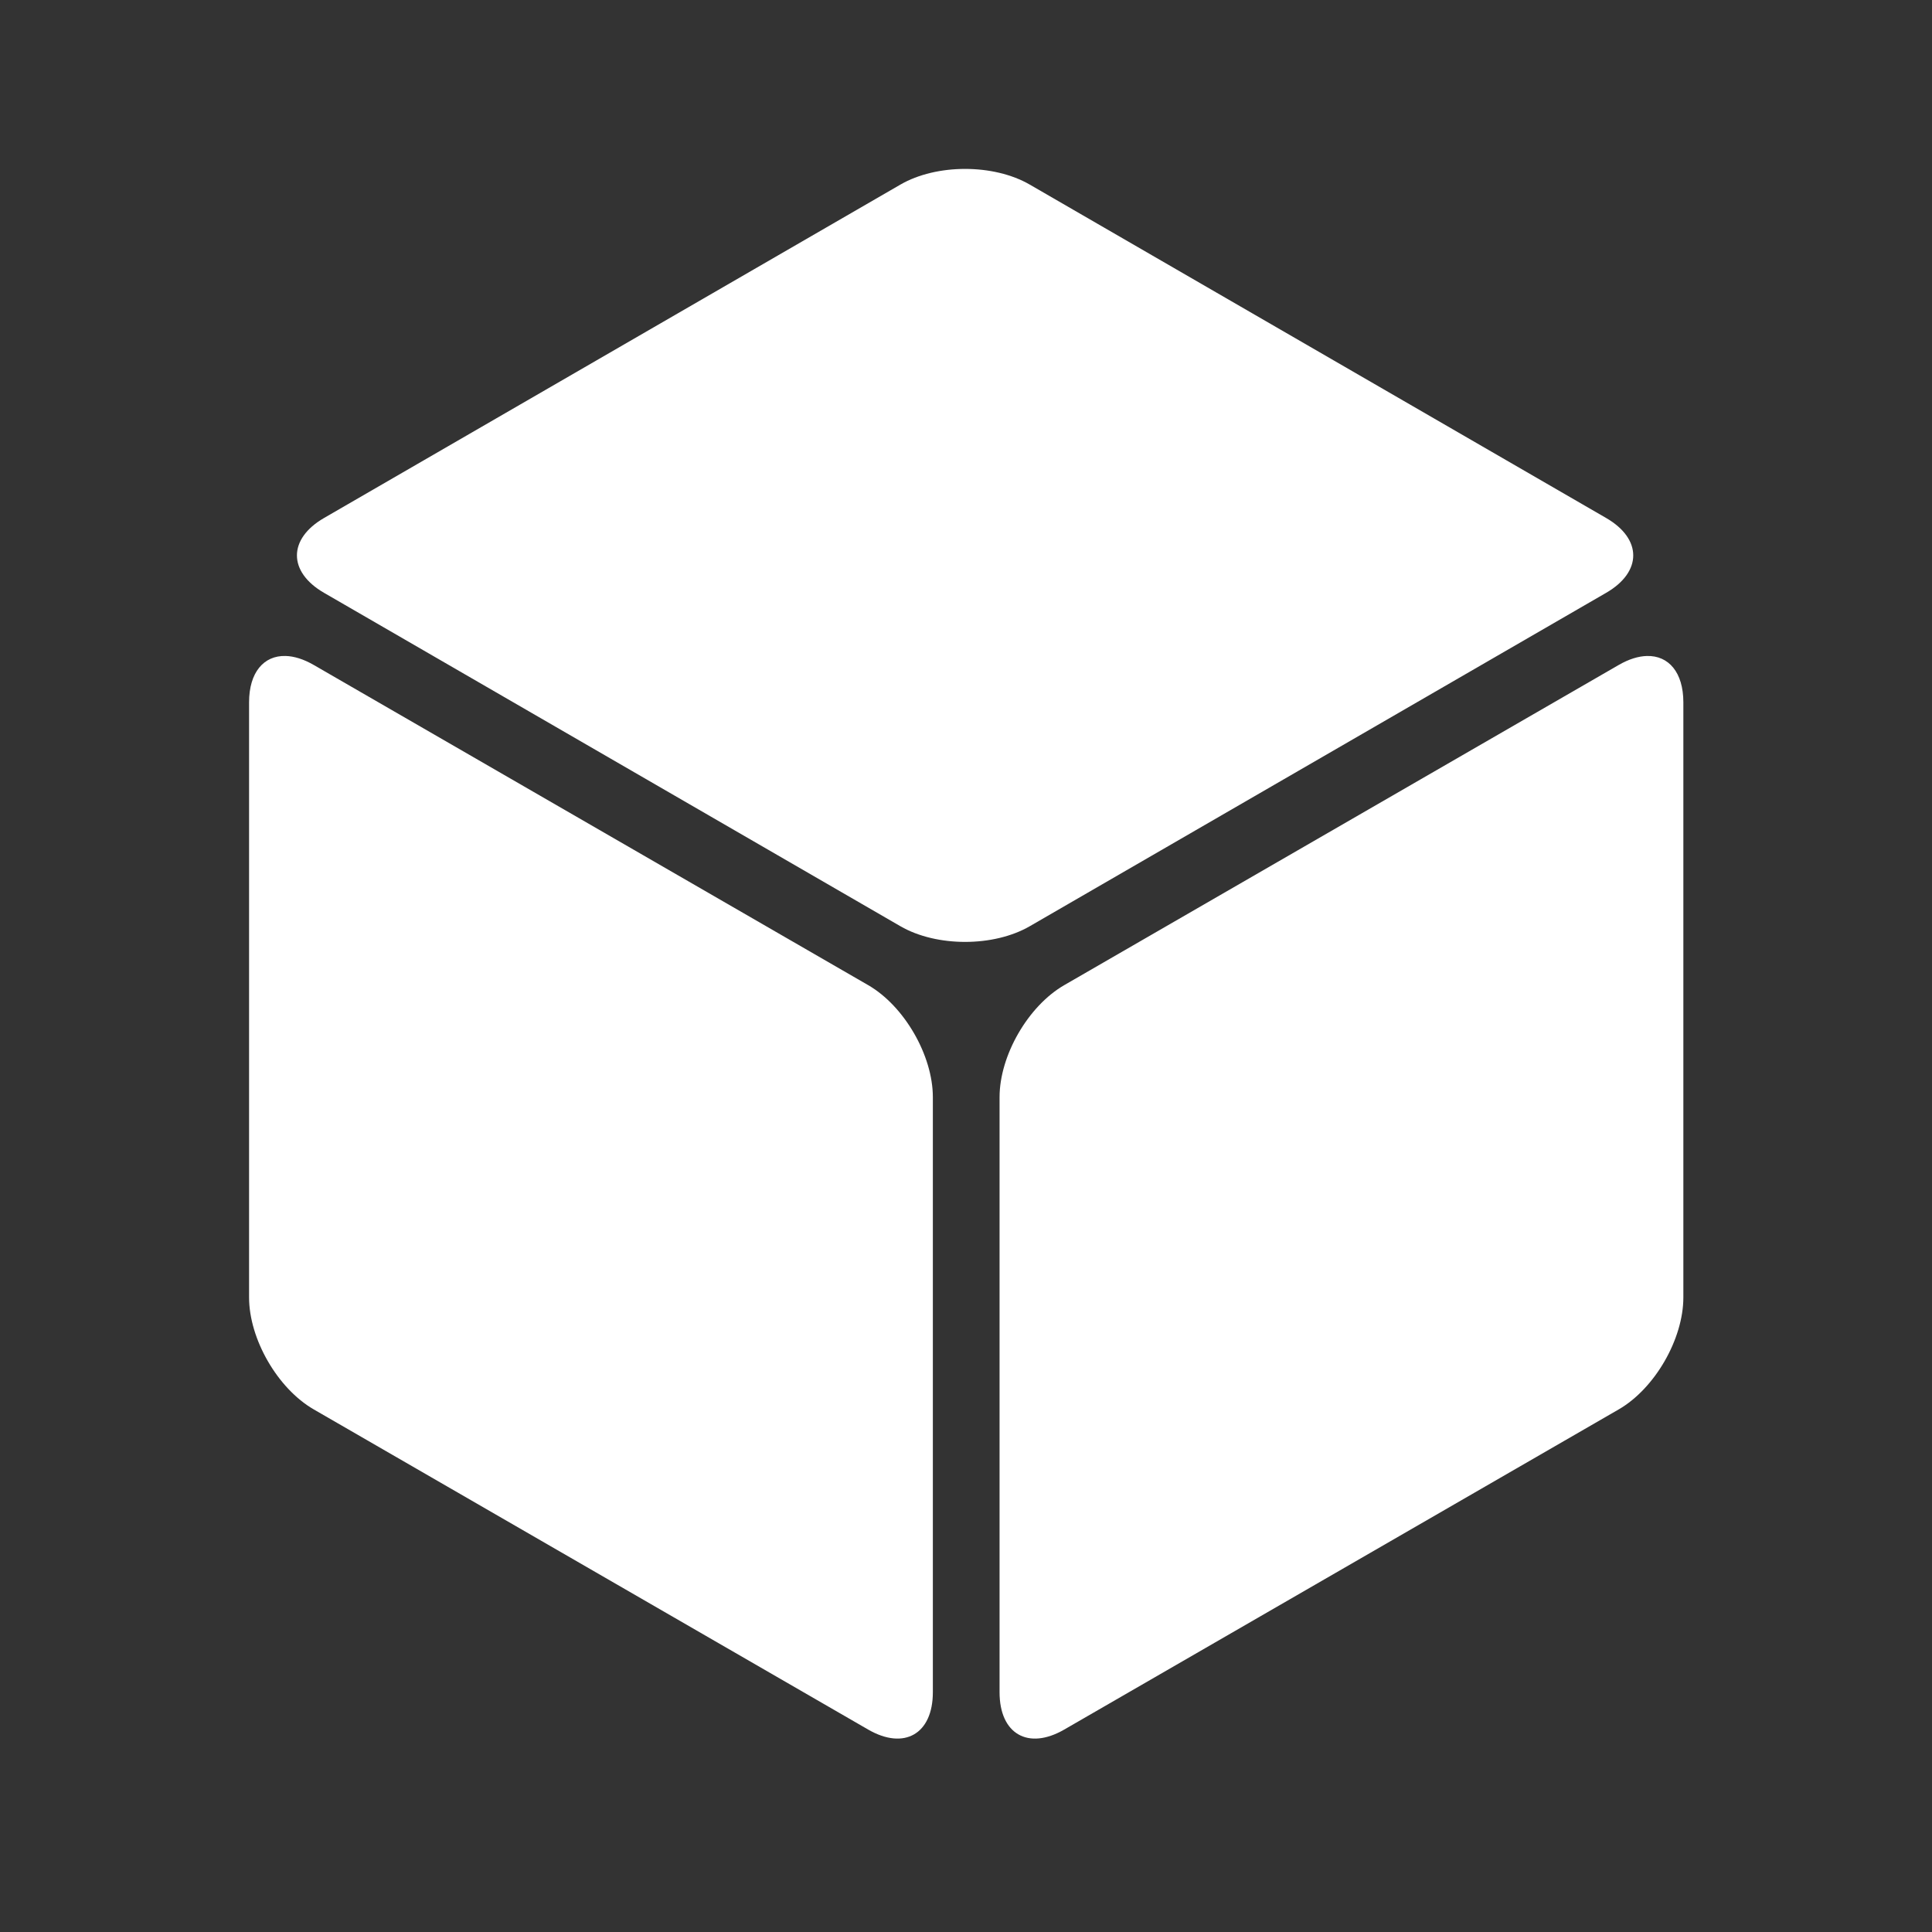 <svg width="512" height="512" viewBox="0 0 512 512" xmlns="http://www.w3.org/2000/svg">
  <rect x="0" y="0" width="512" height="512" fill="#333333" stroke="none"/>
  <path d="M 255.76 44.764 C 249.584 44.764 243.407 46.148 238.623 48.916 L 85.87 137.276 C 76.3 142.812 76.3 151.566 85.87 157.102 L 238.623 245.462 C 248.193 250.998 263.326 250.998 272.895 245.462 L 425.648 157.102 C 435.218 151.567 435.218 142.812 425.648 137.277 L 272.895 48.917 C 268.11 46.147 261.935 44.764 255.76 44.764 Z M 75.67 173.84 C 69.917 173.685 66.006 178.176 66.006 186.12 L 66.006 343.816 C 66.006 354.868 73.576 367.979 83.146 373.506 L 230.076 458.354 C 239.646 463.88 247.216 459.51 247.216 448.459 L 247.216 290.76 C 247.216 279.708 239.646 266.6 230.076 261.072 L 83.146 176.225 C 80.456 174.67 77.921 173.898 75.67 173.838 L 75.67 173.84 Z M 436.443 173.842 C 434.193 173.902 431.66 174.672 428.969 176.227 L 282.034 261.074 C 272.464 266.601 264.894 279.712 264.894 290.764 L 264.894 448.464 C 264.894 459.514 272.464 463.882 282.034 458.354 L 428.97 373.51 C 438.54 367.983 446.107 354.874 446.107 343.822 L 446.107 186.122 C 446.107 178.18 442.197 173.69 436.443 173.844 L 436.443 173.842 Z" fill="#fff"/>
</svg>
